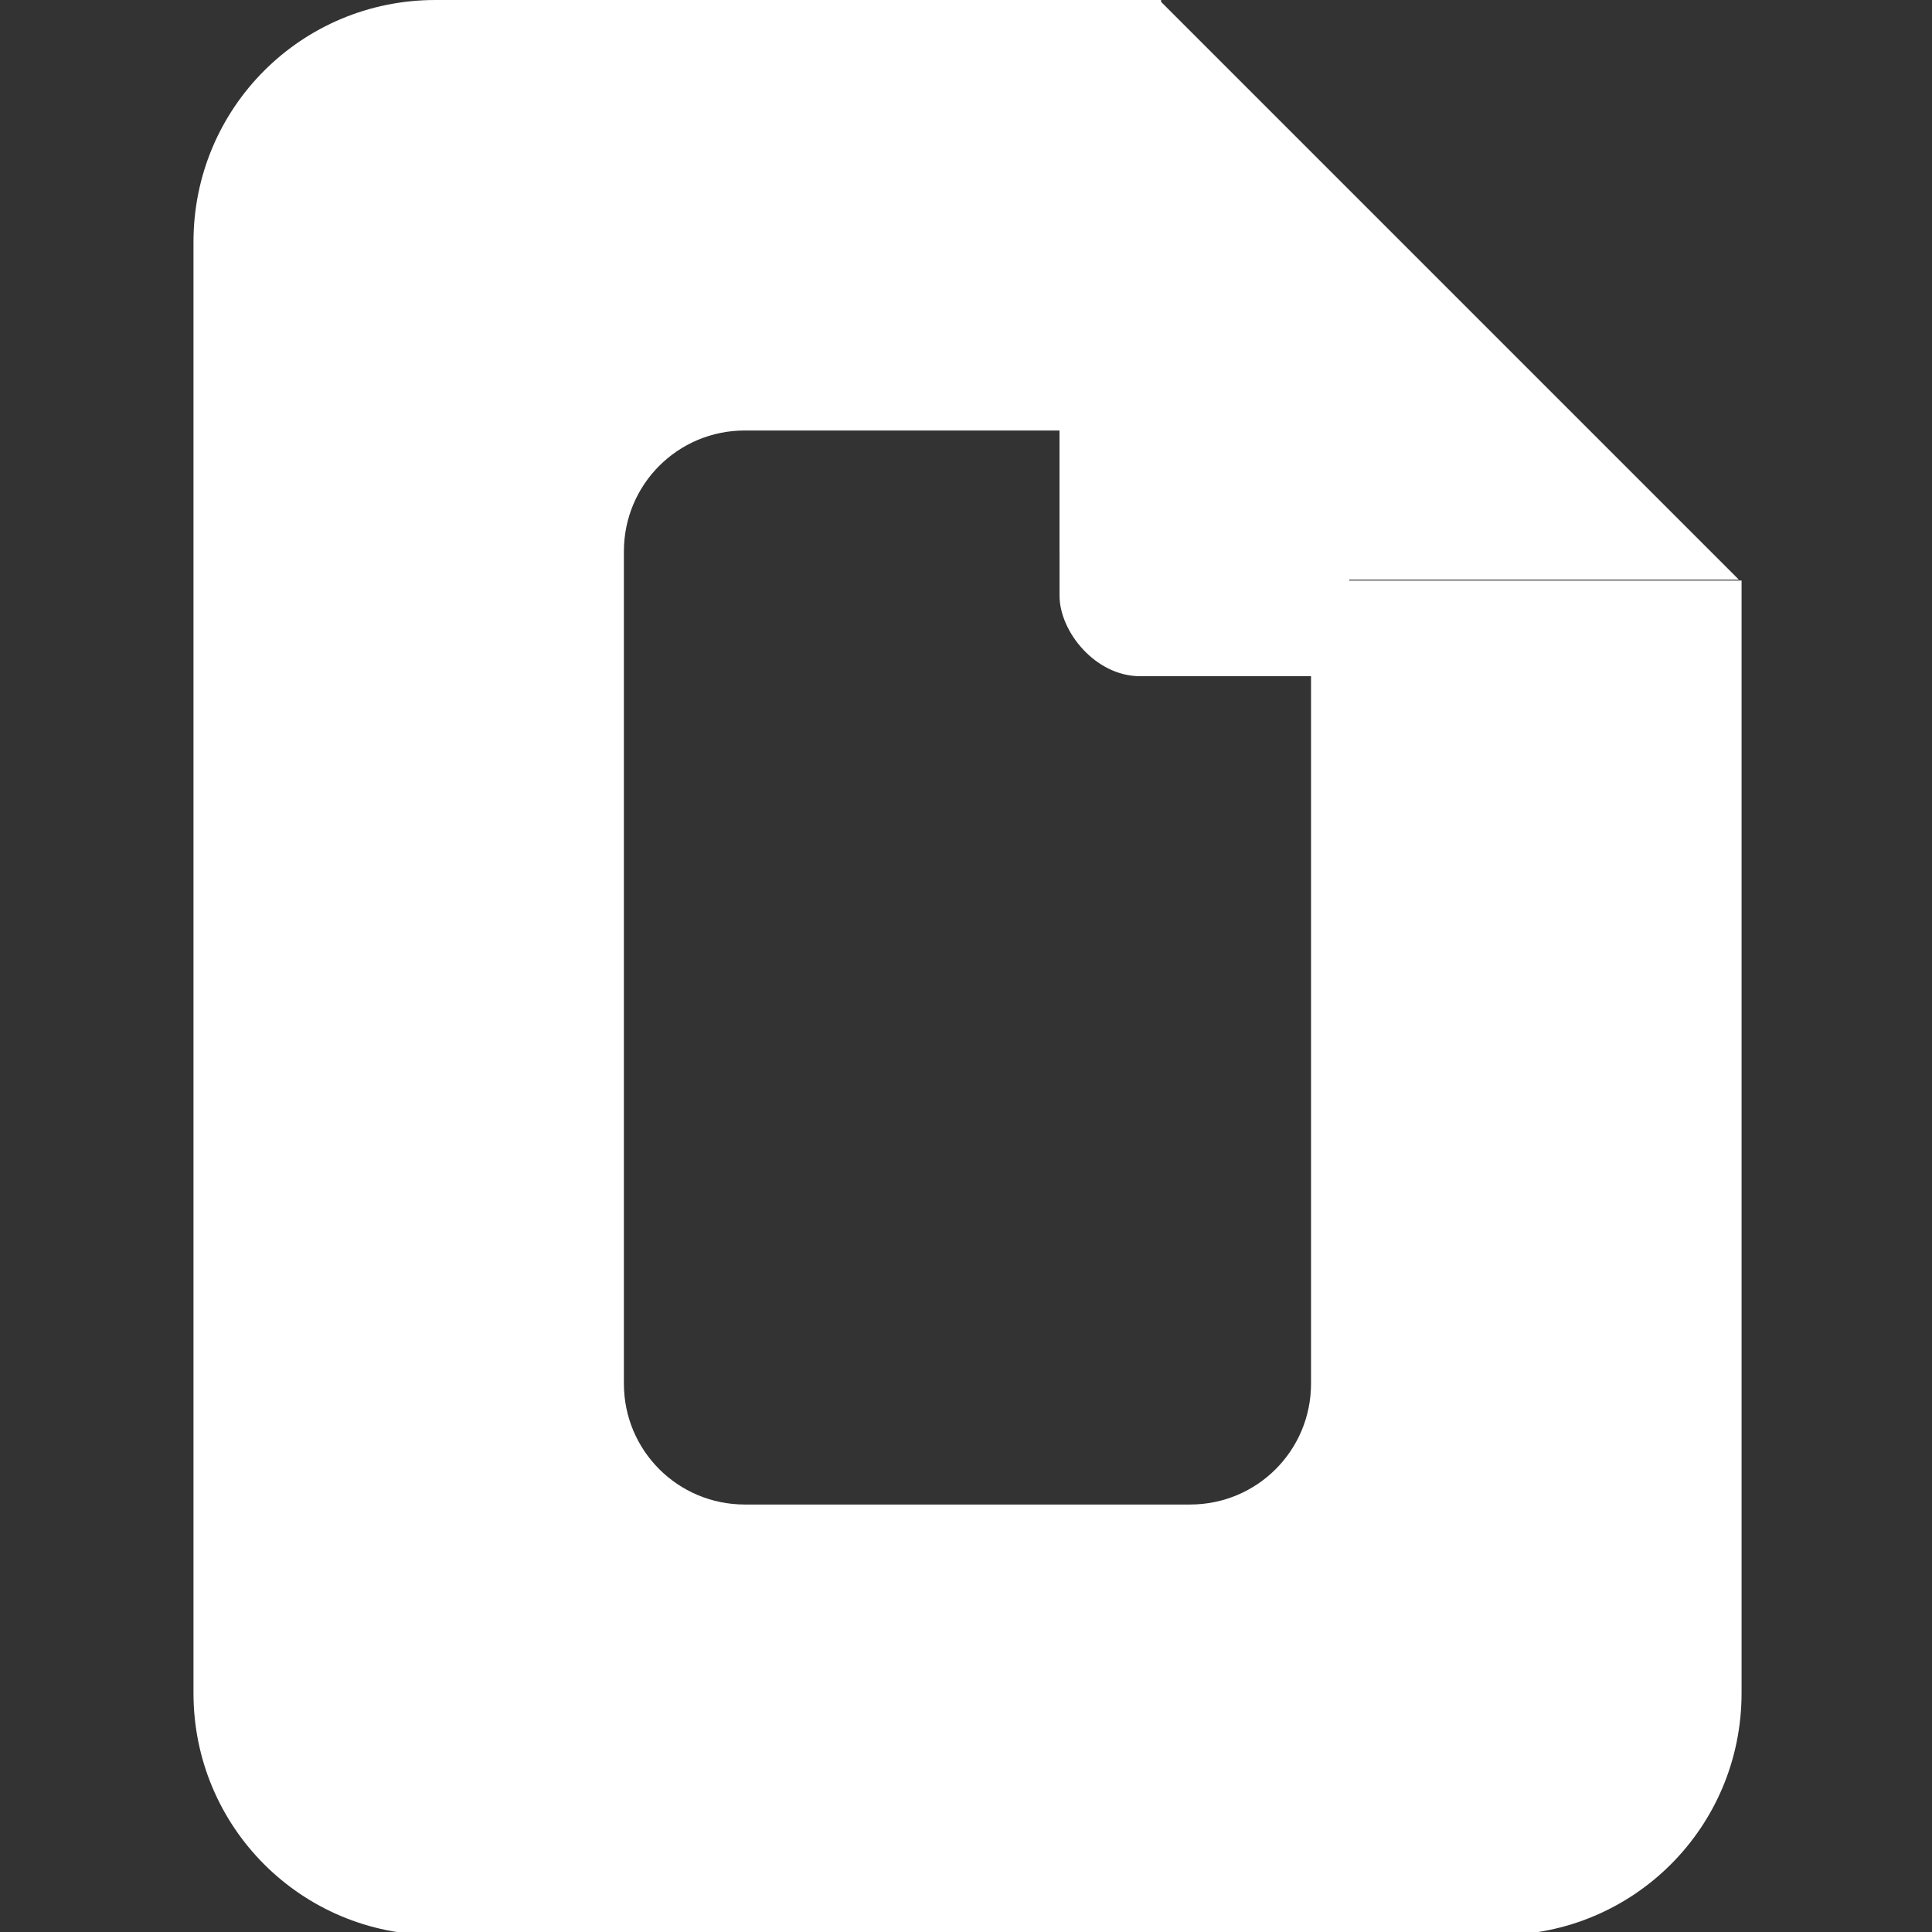 <?xml version="1.0" encoding="UTF-8" standalone="no"?>
<!-- Created with Inkscape (http://www.inkscape.org/) -->

<svg
   width="24mm"
   height="24mm"
   viewBox="0 0 24 24"
   version="1.1"
   id="svg5"
   inkscape:version="1.1.1 (3bf5ae0d25, 2021-09-20)"
   sodipodi:docname="Document.svg"
   xmlns:inkscape="http://www.inkscape.org/namespaces/inkscape"
   xmlns:sodipodi="http://sodipodi.sourceforge.net/DTD/sodipodi-0.dtd"
   xmlns="http://www.w3.org/2000/svg"
   xmlns:svg="http://www.w3.org/2000/svg"
   xmlns:rdf="http://www.w3.org/1999/02/22-rdf-syntax-ns#"
   xmlns:cc="http://creativecommons.org/ns#"
   xmlns:dc="http://purl.org/dc/elements/1.1/">
  <rect x="0" y="0" width="24" height="24" fill="#333333" stroke="none"/>
  <title
     id="title18266">Document</title>
  <sodipodi:namedview
     id="namedview7"
     pagecolor="#505050"
     bordercolor="#eeeeee"
     borderopacity="1"
     inkscape:pageshadow="0"
     inkscape:pageopacity="0"
     inkscape:pagecheckerboard="0"
     inkscape:document-units="mm"
     showgrid="false"
     showguides="true"
     inkscape:guide-bbox="true"
     inkscape:zoom="6"
     inkscape:cx="42.833333"
     inkscape:cy="45.583333"
     inkscape:window-width="1920"
     inkscape:window-height="1005"
     inkscape:window-x="-9"
     inkscape:window-y="-9"
     inkscape:window-maximized="1"
     inkscape:current-layer="layer1" />
  <defs
     id="defs2" />
  <g
     inkscape:label="Layer 1"
     inkscape:groupmode="layer"
     id="layer1">
    <g
       id="g18262">
      <path
         id="rect5131"
         style="opacity:1;fill:#ffffff;fill-opacity:1;fill-rule:evenodd;stroke:none;stroke-width:0;stroke-linecap:round;stroke-linejoin:round;stroke-miterlimit:4;stroke-dasharray:none;stroke-opacity:1"
         d="M 20.41 0 C 14.129 1.1842379e-15 9.07 5.056 9.07 11.338 L 9.07 79.369 C 9.07 85.651 14.129 90.709 20.41 90.709 L 70.299 90.709 C 76.58 90.709 81.639 85.651 81.639 79.369 L 81.639 27.213 L 61.457 27.213 L 61.457 64.857 C 61.457 67.998 58.928 70.527 55.787 70.527 L 34.916 70.527 C 31.775 70.527 29.246 67.998 29.246 64.857 L 29.246 25.85 C 29.246 22.709 31.775 20.18 34.916 20.18 L 54.426 20.18 L 54.426 0 L 20.41 0 z "
         transform="scale(0.265)" />
      <g
         id="g18251">
        <g
           id="g18237">
          <path
             style="fill:#ffffff;stroke:none;stroke-width:0;stroke-linecap:butt;stroke-linejoin:miter;stroke-opacity:1;stroke-miterlimit:4;stroke-dasharray:none;fill-opacity:1"
             d="m 13.162,4.839 v 2.03 l 1.547,1.531 h 2.051 V 6.869 L 14.709,4.839 Z"
             id="path13859" />
          <rect
             style="opacity:1;fill:#ffffff;fill-opacity:1;fill-rule:evenodd;stroke:none;stroke-width:0;stroke-linecap:round;stroke-linejoin:round;stroke-miterlimit:4;stroke-dasharray:none;stroke-opacity:1"
             id="rect12602"
             width="3.099"
             height="3.061"
             x="13.162"
             y="5.339"
             rx="1"
             ry="1" />
          <rect
             style="opacity:1;fill:#ffffff;fill-opacity:1;fill-rule:evenodd;stroke:none;stroke-width:0;stroke-linecap:round;stroke-linejoin:round;stroke-miterlimit:4;stroke-dasharray:none;stroke-opacity:1"
             id="rect12756"
             width="0.5"
             height="0.5"
             x="13.162"
             y="4.839" />
          <rect
             style="fill:#ffffff;fill-opacity:1;fill-rule:evenodd;stroke:none;stroke-width:0;stroke-linecap:round;stroke-linejoin:round;stroke-miterlimit:4;stroke-dasharray:none;stroke-opacity:1"
             id="rect12756-6"
             width="0.5"
             height="0.5"
             x="16.261"
             y="7.9" />
          <path
             style="fill:#ffffff;stroke:#000000;stroke-width:0;stroke-linecap:butt;stroke-linejoin:miter;stroke-opacity:1;stroke-miterlimit:4;stroke-dasharray:none;fill-opacity:1"
             d="m 13.162,4.839 v 2.03 l 1.547,1.531 h 2.051 z"
             id="path13021" />
        </g>
        <path
           style="fill:#ffffff;fill-opacity:1;stroke:none;stroke-width:0;stroke-linecap:butt;stroke-linejoin:miter;stroke-miterlimit:4;stroke-dasharray:none;stroke-opacity:1"
           d="m 14.4,0 v 7.2 h 7.2 L 14.4,0"
           id="path1917-4" />
      </g>
    </g>
  </g>
</svg>

